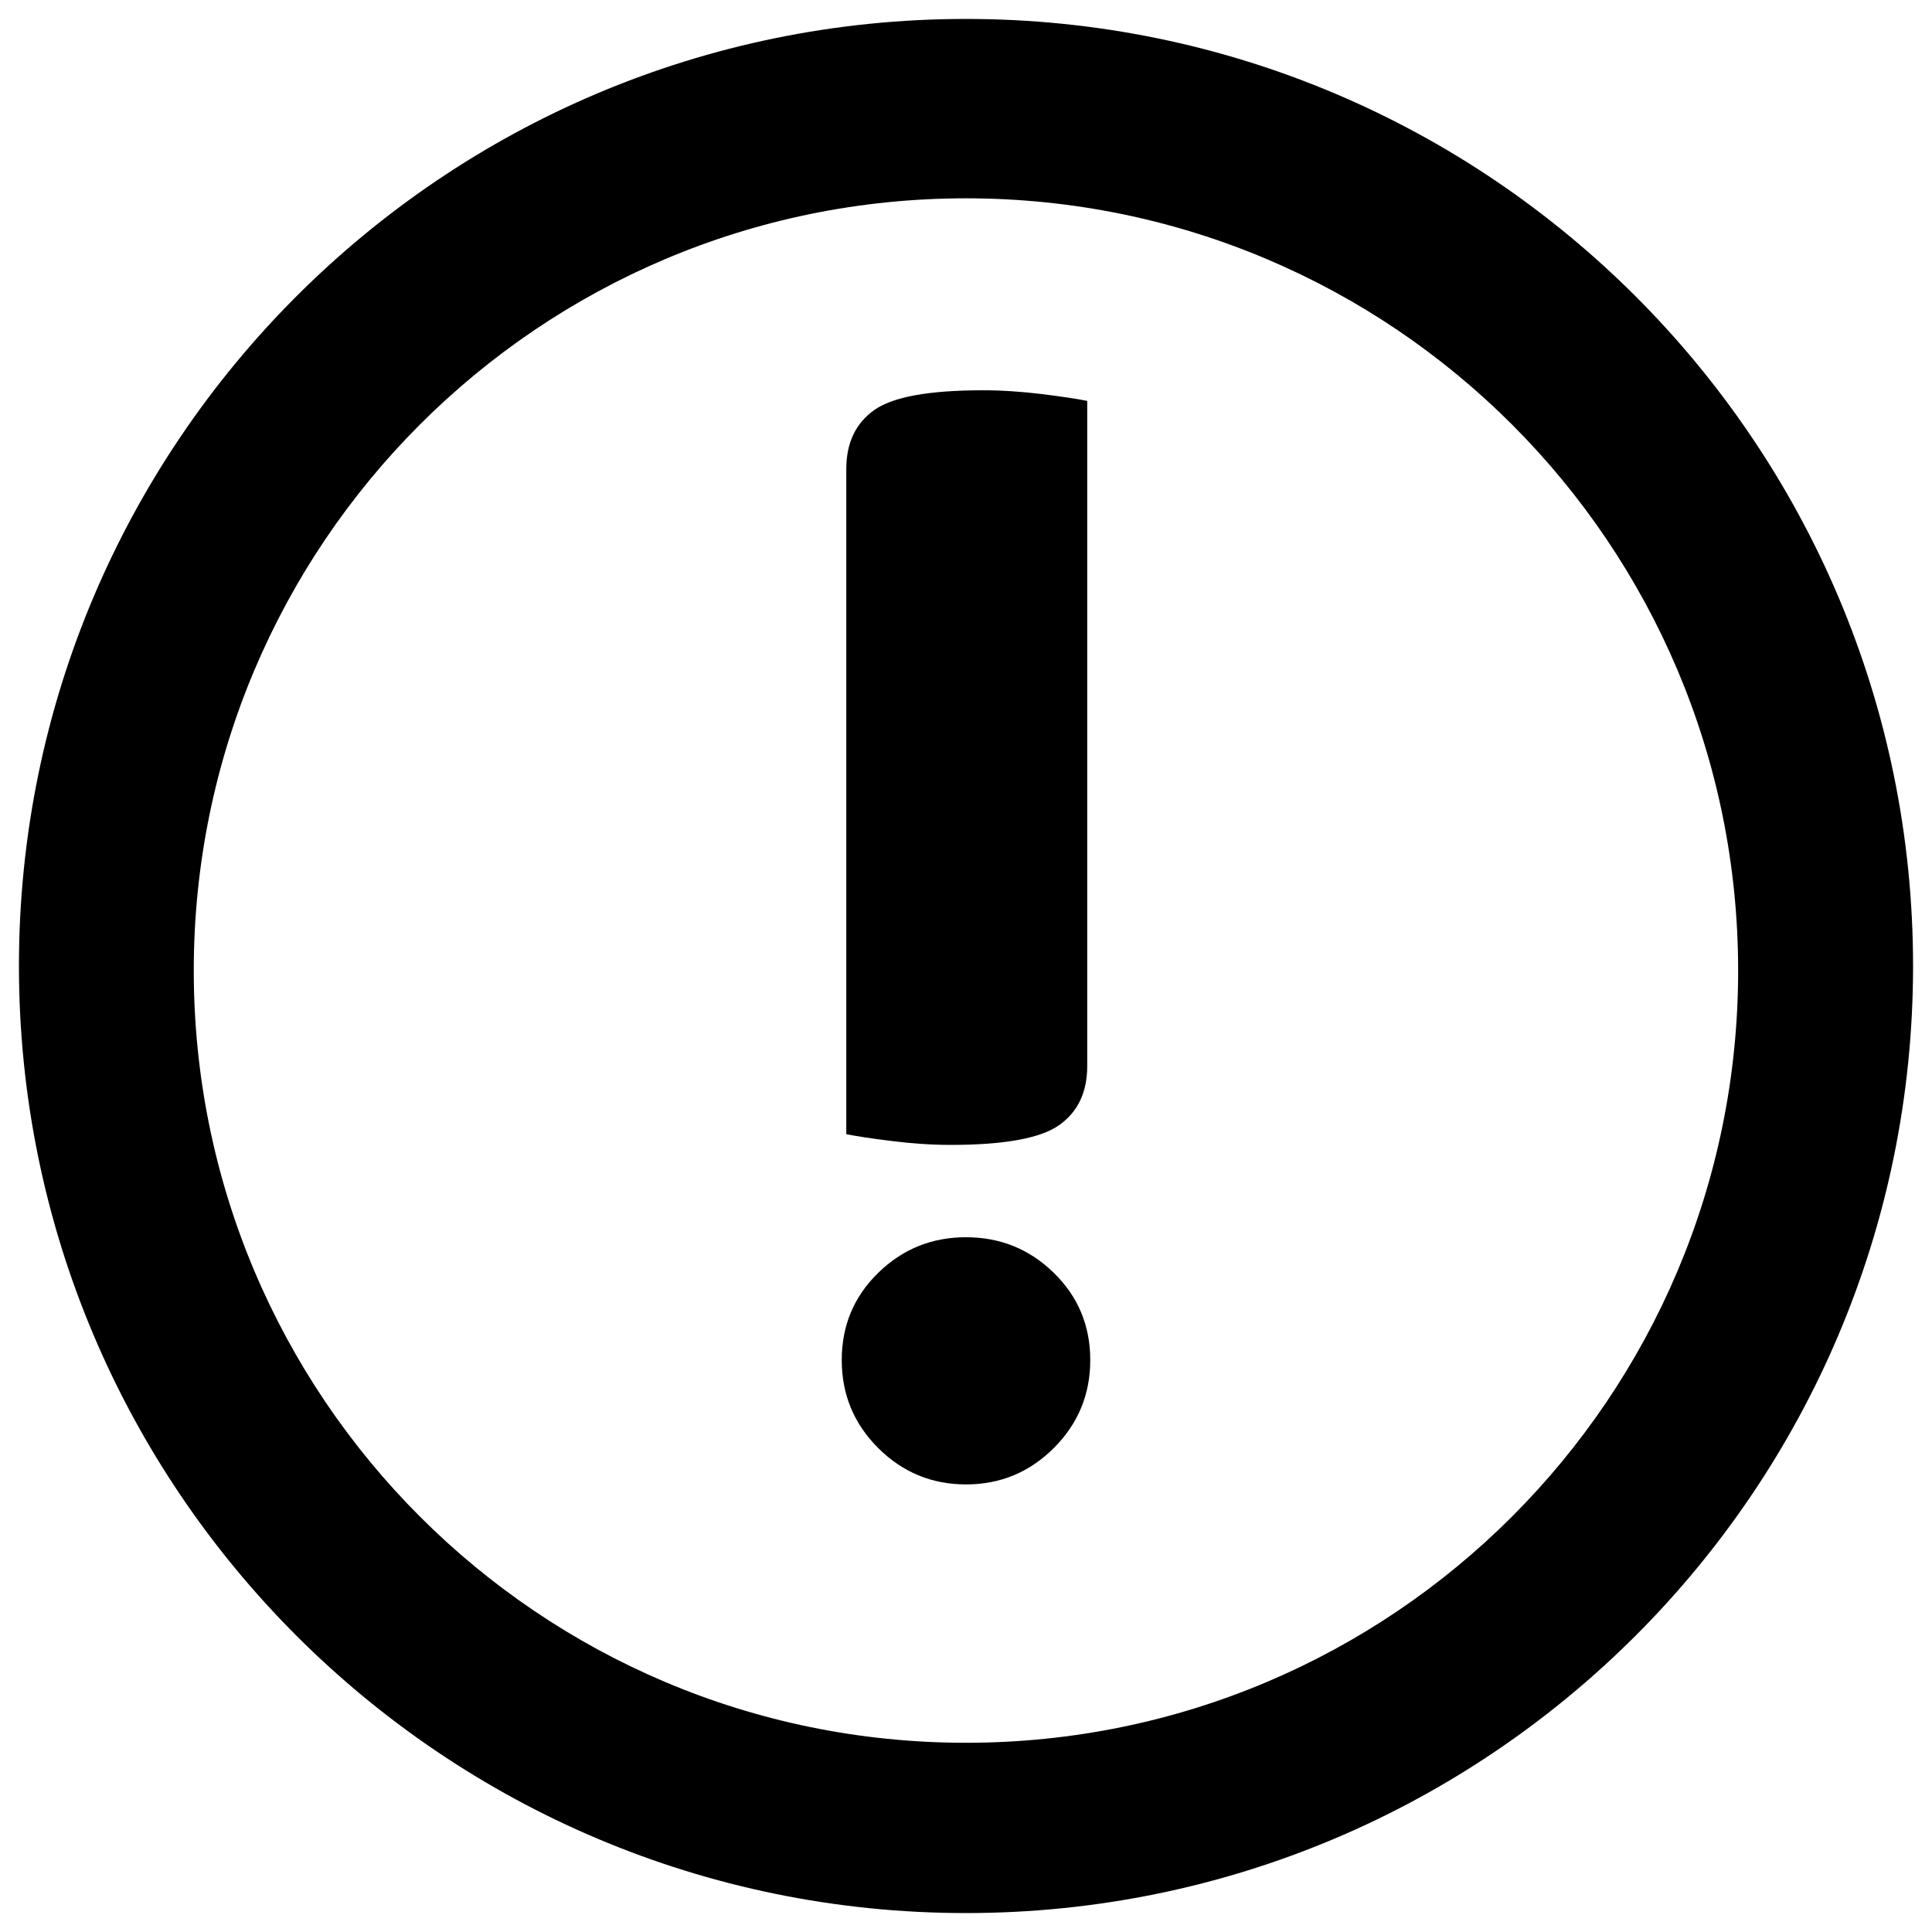 <?xml version="1.0" encoding="utf-8"?>
<!-- Generated by IcoMoon.io -->
<!DOCTYPE svg PUBLIC "-//W3C//DTD SVG 1.1//EN" "http://www.w3.org/Graphics/SVG/1.1/DTD/svg11.dtd">
<svg version="1.1" xmlns="http://www.w3.org/2000/svg" xmlns:xlink="http://www.w3.org/1999/xlink" width="1024" height="1024" viewBox="0 0 1024 1024">
<g id="icomoon-ignore">
</g>
<path d="M512 1013.961c277.183 0 501.961-224.778 501.961-501.961s-224.778-501.961-501.961-501.961-501.961 224.778-501.961 501.961 224.778 501.961 501.961 501.961zM512 105.111c226.033 0 409.249 183.266 409.249 409.299 0 226.083-183.216 409.299-409.249 409.299s-409.299-183.216-409.299-409.299c0-226.033 183.266-409.299 409.299-409.299zM512 655.762c18.221 0 33.732 6.325 46.582 18.924 12.85 12.549 19.275 27.959 19.275 46.18 0 18.171-6.425 33.732-19.275 46.582s-28.361 19.325-46.582 19.325c-18.171 0-33.732-6.475-46.582-19.325s-19.275-28.361-19.275-46.582 6.425-33.631 19.275-46.18c12.85-12.599 28.361-18.924 46.582-18.924zM520.835 206.858c10.19 0 20.631 0.703 31.322 2.008s18.773 2.56 24.094 3.614v352.577c0 13.854-4.969 24.295-14.858 31.272s-29.013 10.491-57.424 10.491c-10.14 0-20.58-0.703-31.322-2.058-10.692-1.305-18.723-2.56-24.094-3.614v-352.527c0-13.904 4.969-24.345 14.858-31.322s29.013-10.441 57.424-10.441z"></path>
</svg>
